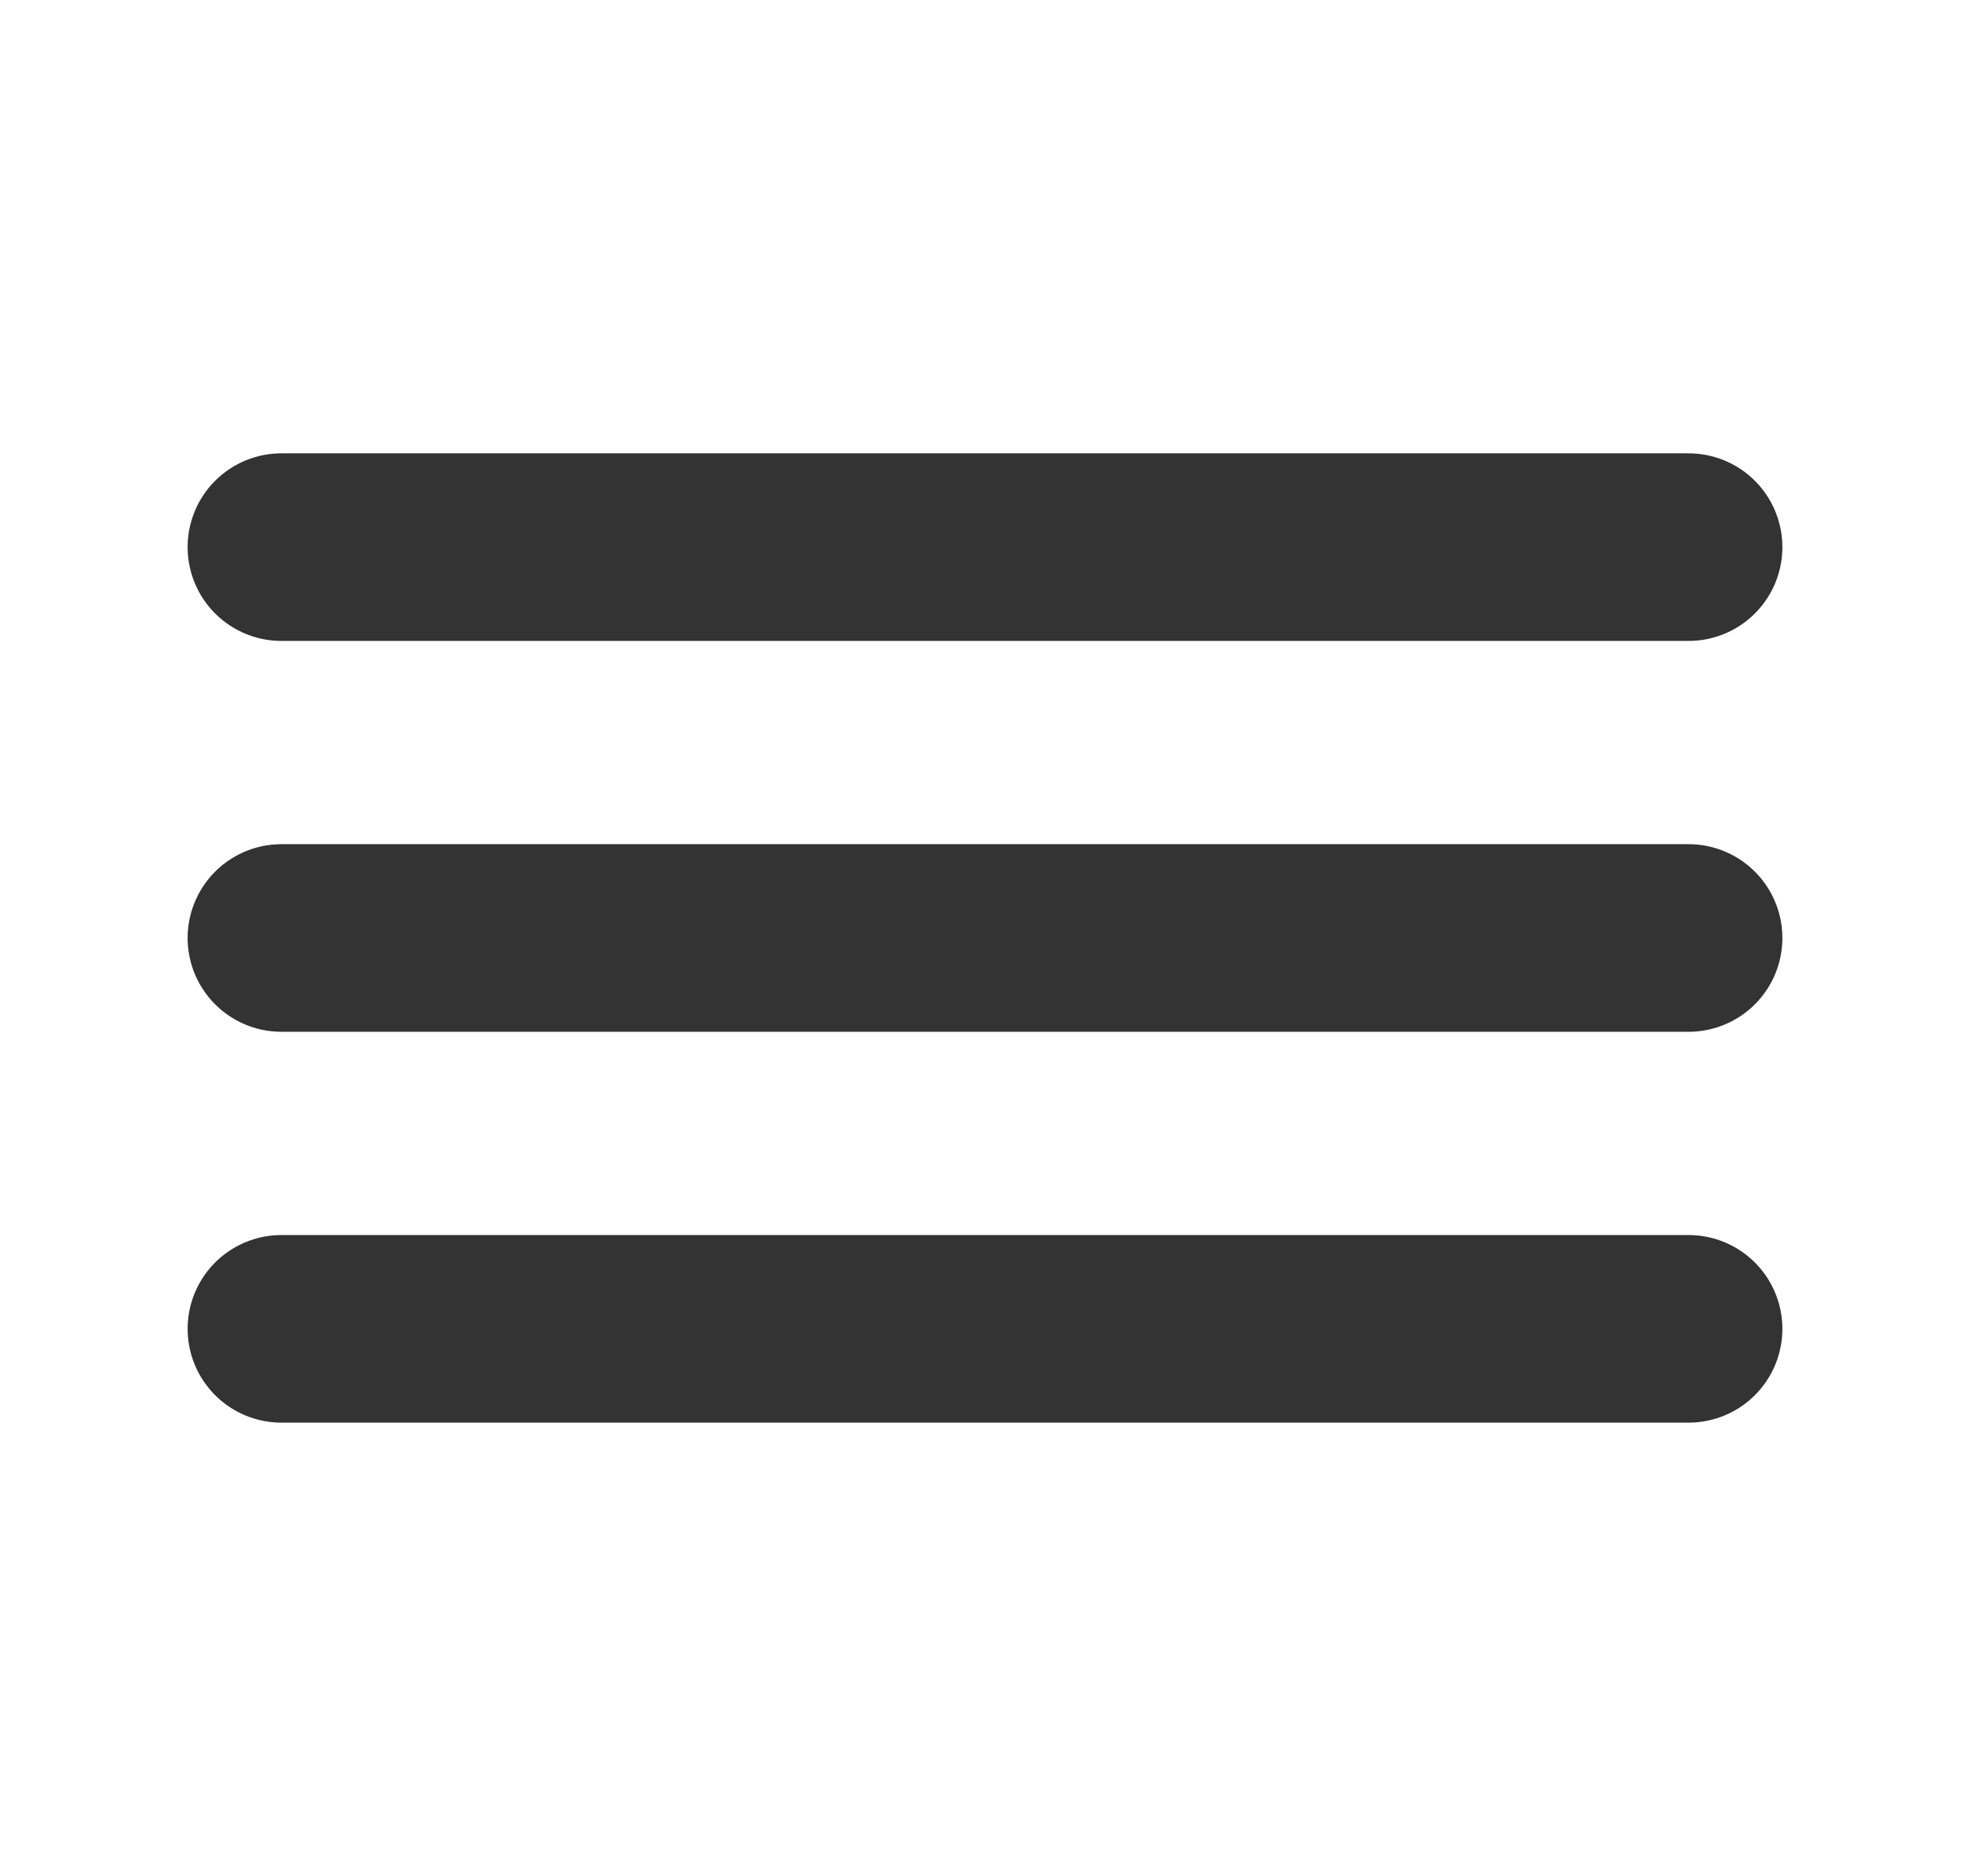<svg width="21" height="20" viewBox="0 0 21 20" stroke="#000" fill="none" xmlns="http://www.w3.org/2000/svg">
<path d="M3 14.167H18" stroke-opacity="0.8" stroke-width="2" stroke-linecap="round" stroke-linejoin="round"/>
<path d="M3 10H18"  stroke-opacity="0.8" stroke-width="2" stroke-linecap="round" stroke-linejoin="round"/>
<path d="M3 5.833H18" stroke-opacity="0.8" stroke-width="2" stroke-linecap="round" stroke-linejoin="round"/>
</svg>
